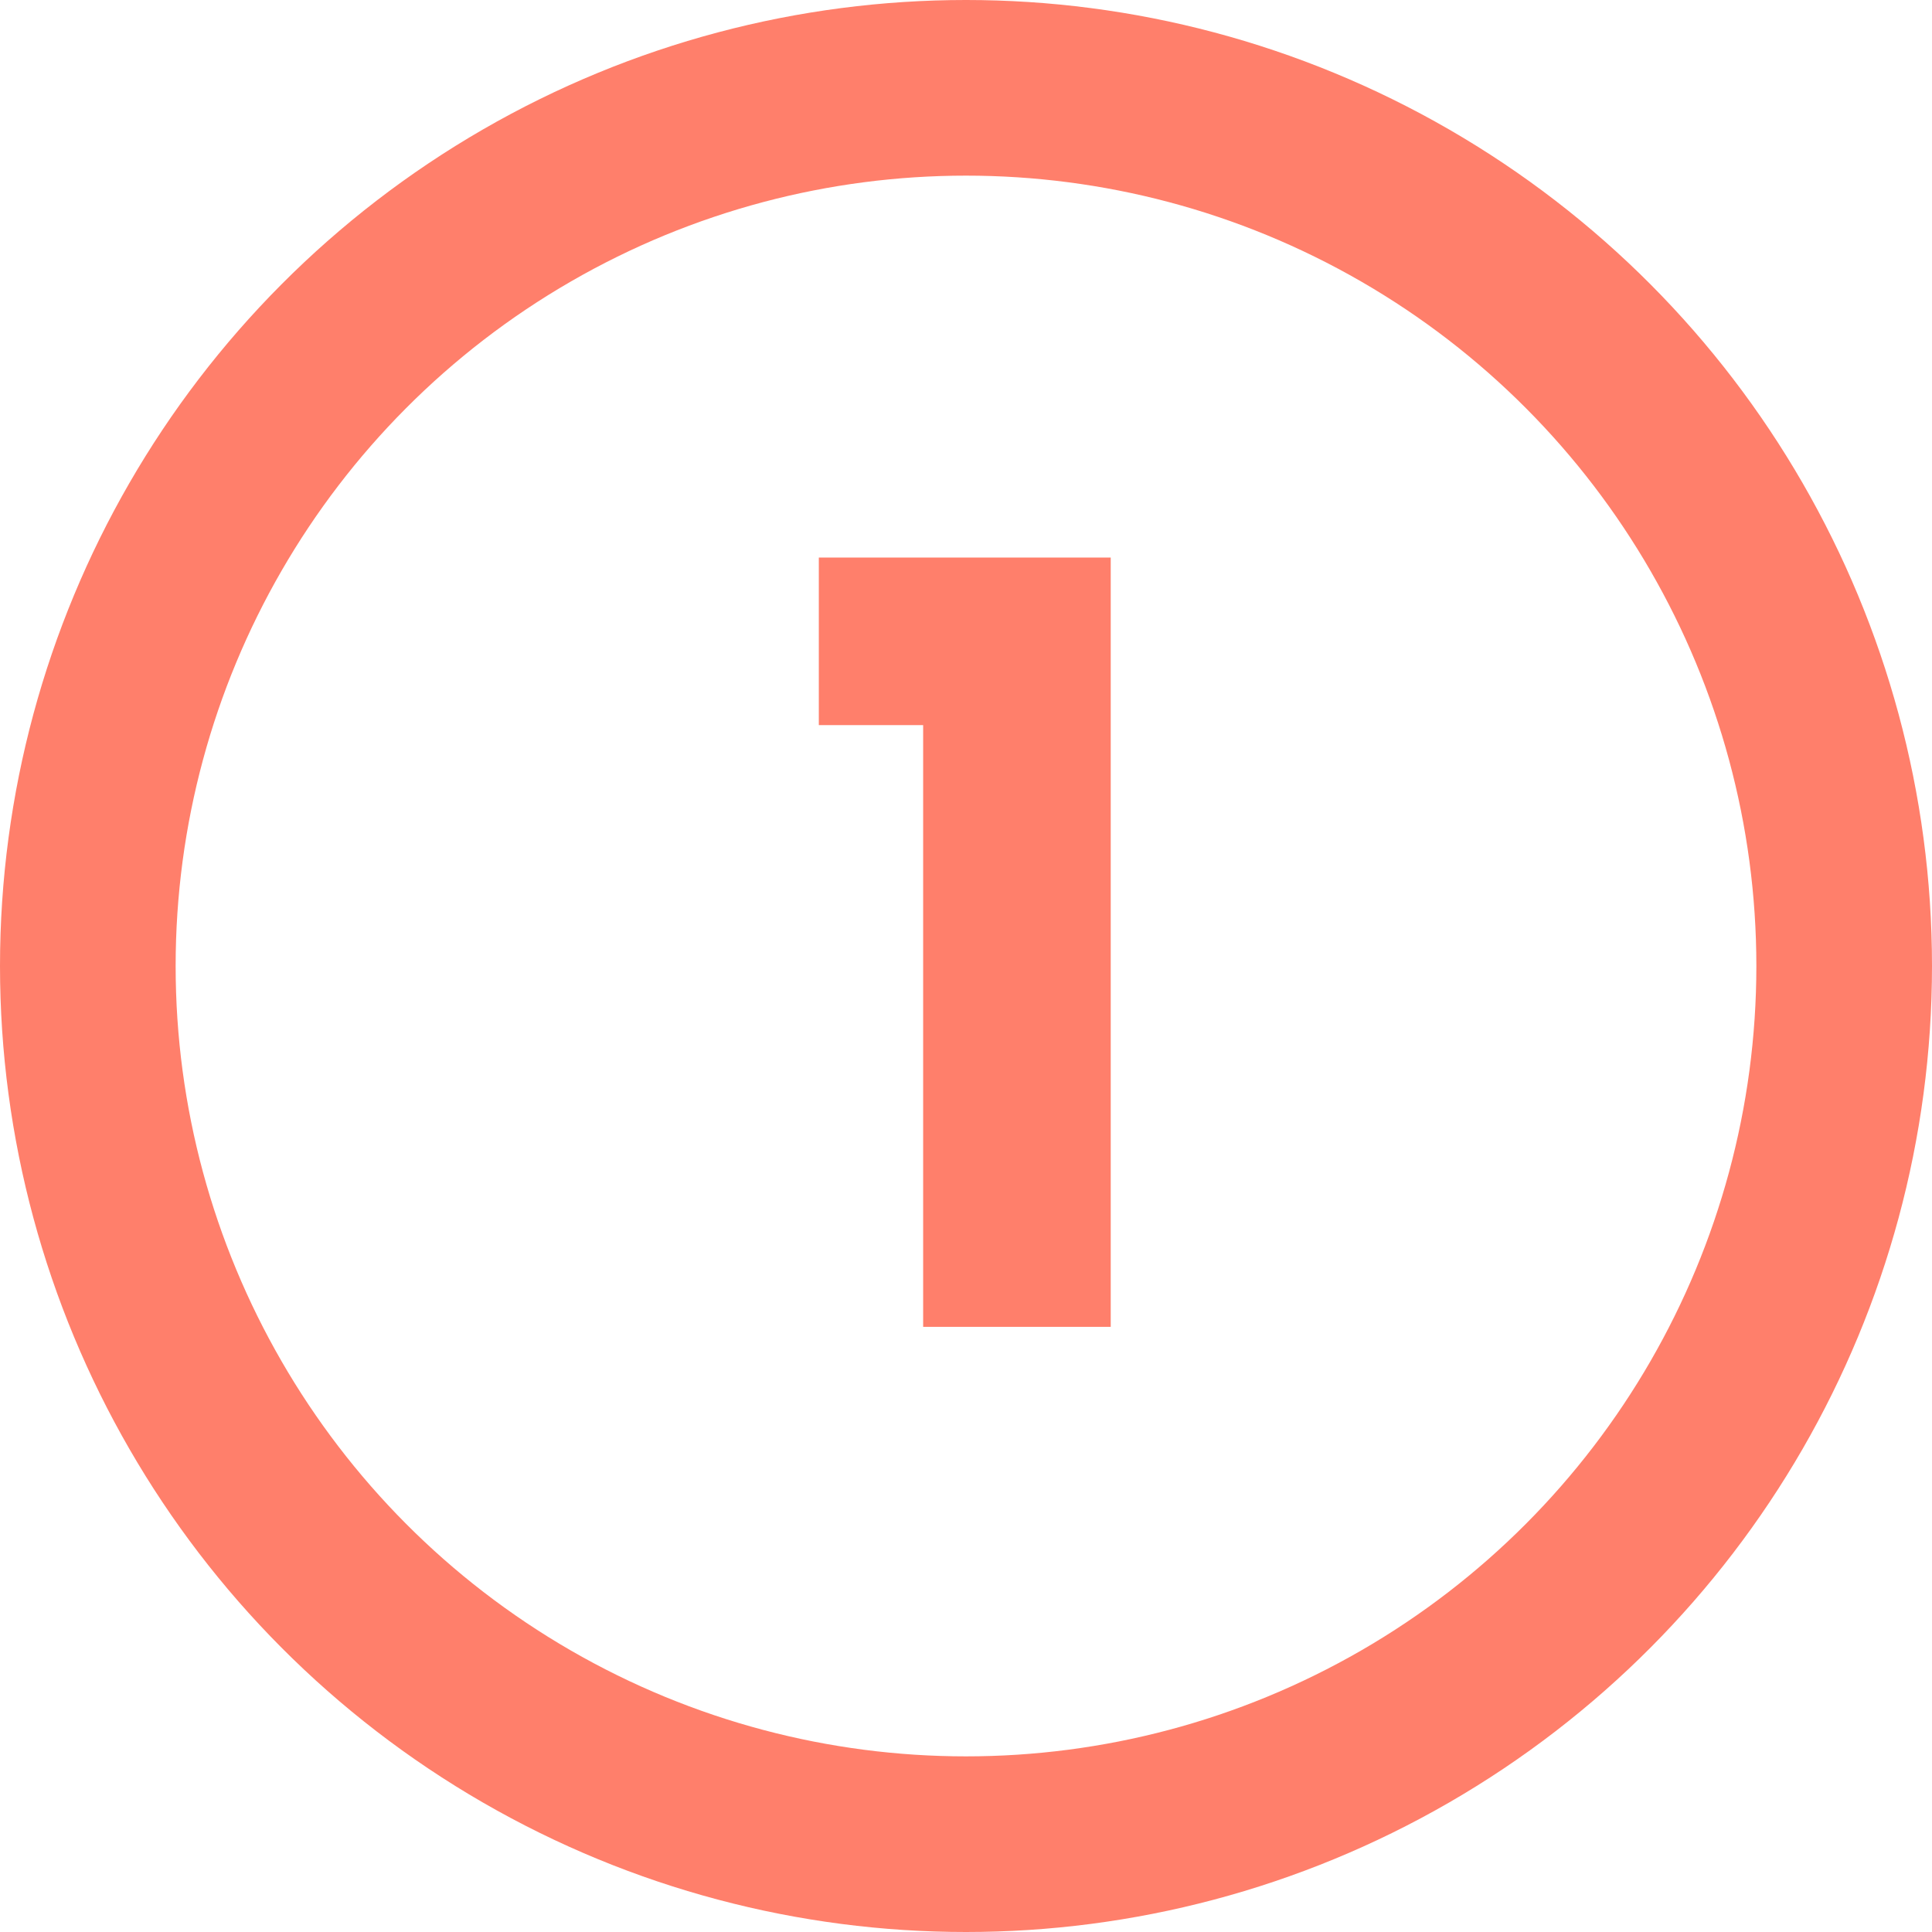<svg width="22" height="22" viewBox="0 0 22 22" fill="none" xmlns="http://www.w3.org/2000/svg">
<circle cx="11" cy="11" r="10" stroke="#FF7F6B" stroke-width="2"/>
<path d="M9.324 8.257V6.349H12.648V15.109H10.512V8.257H9.324Z" fill="#FF7F6B"/>
</svg>
